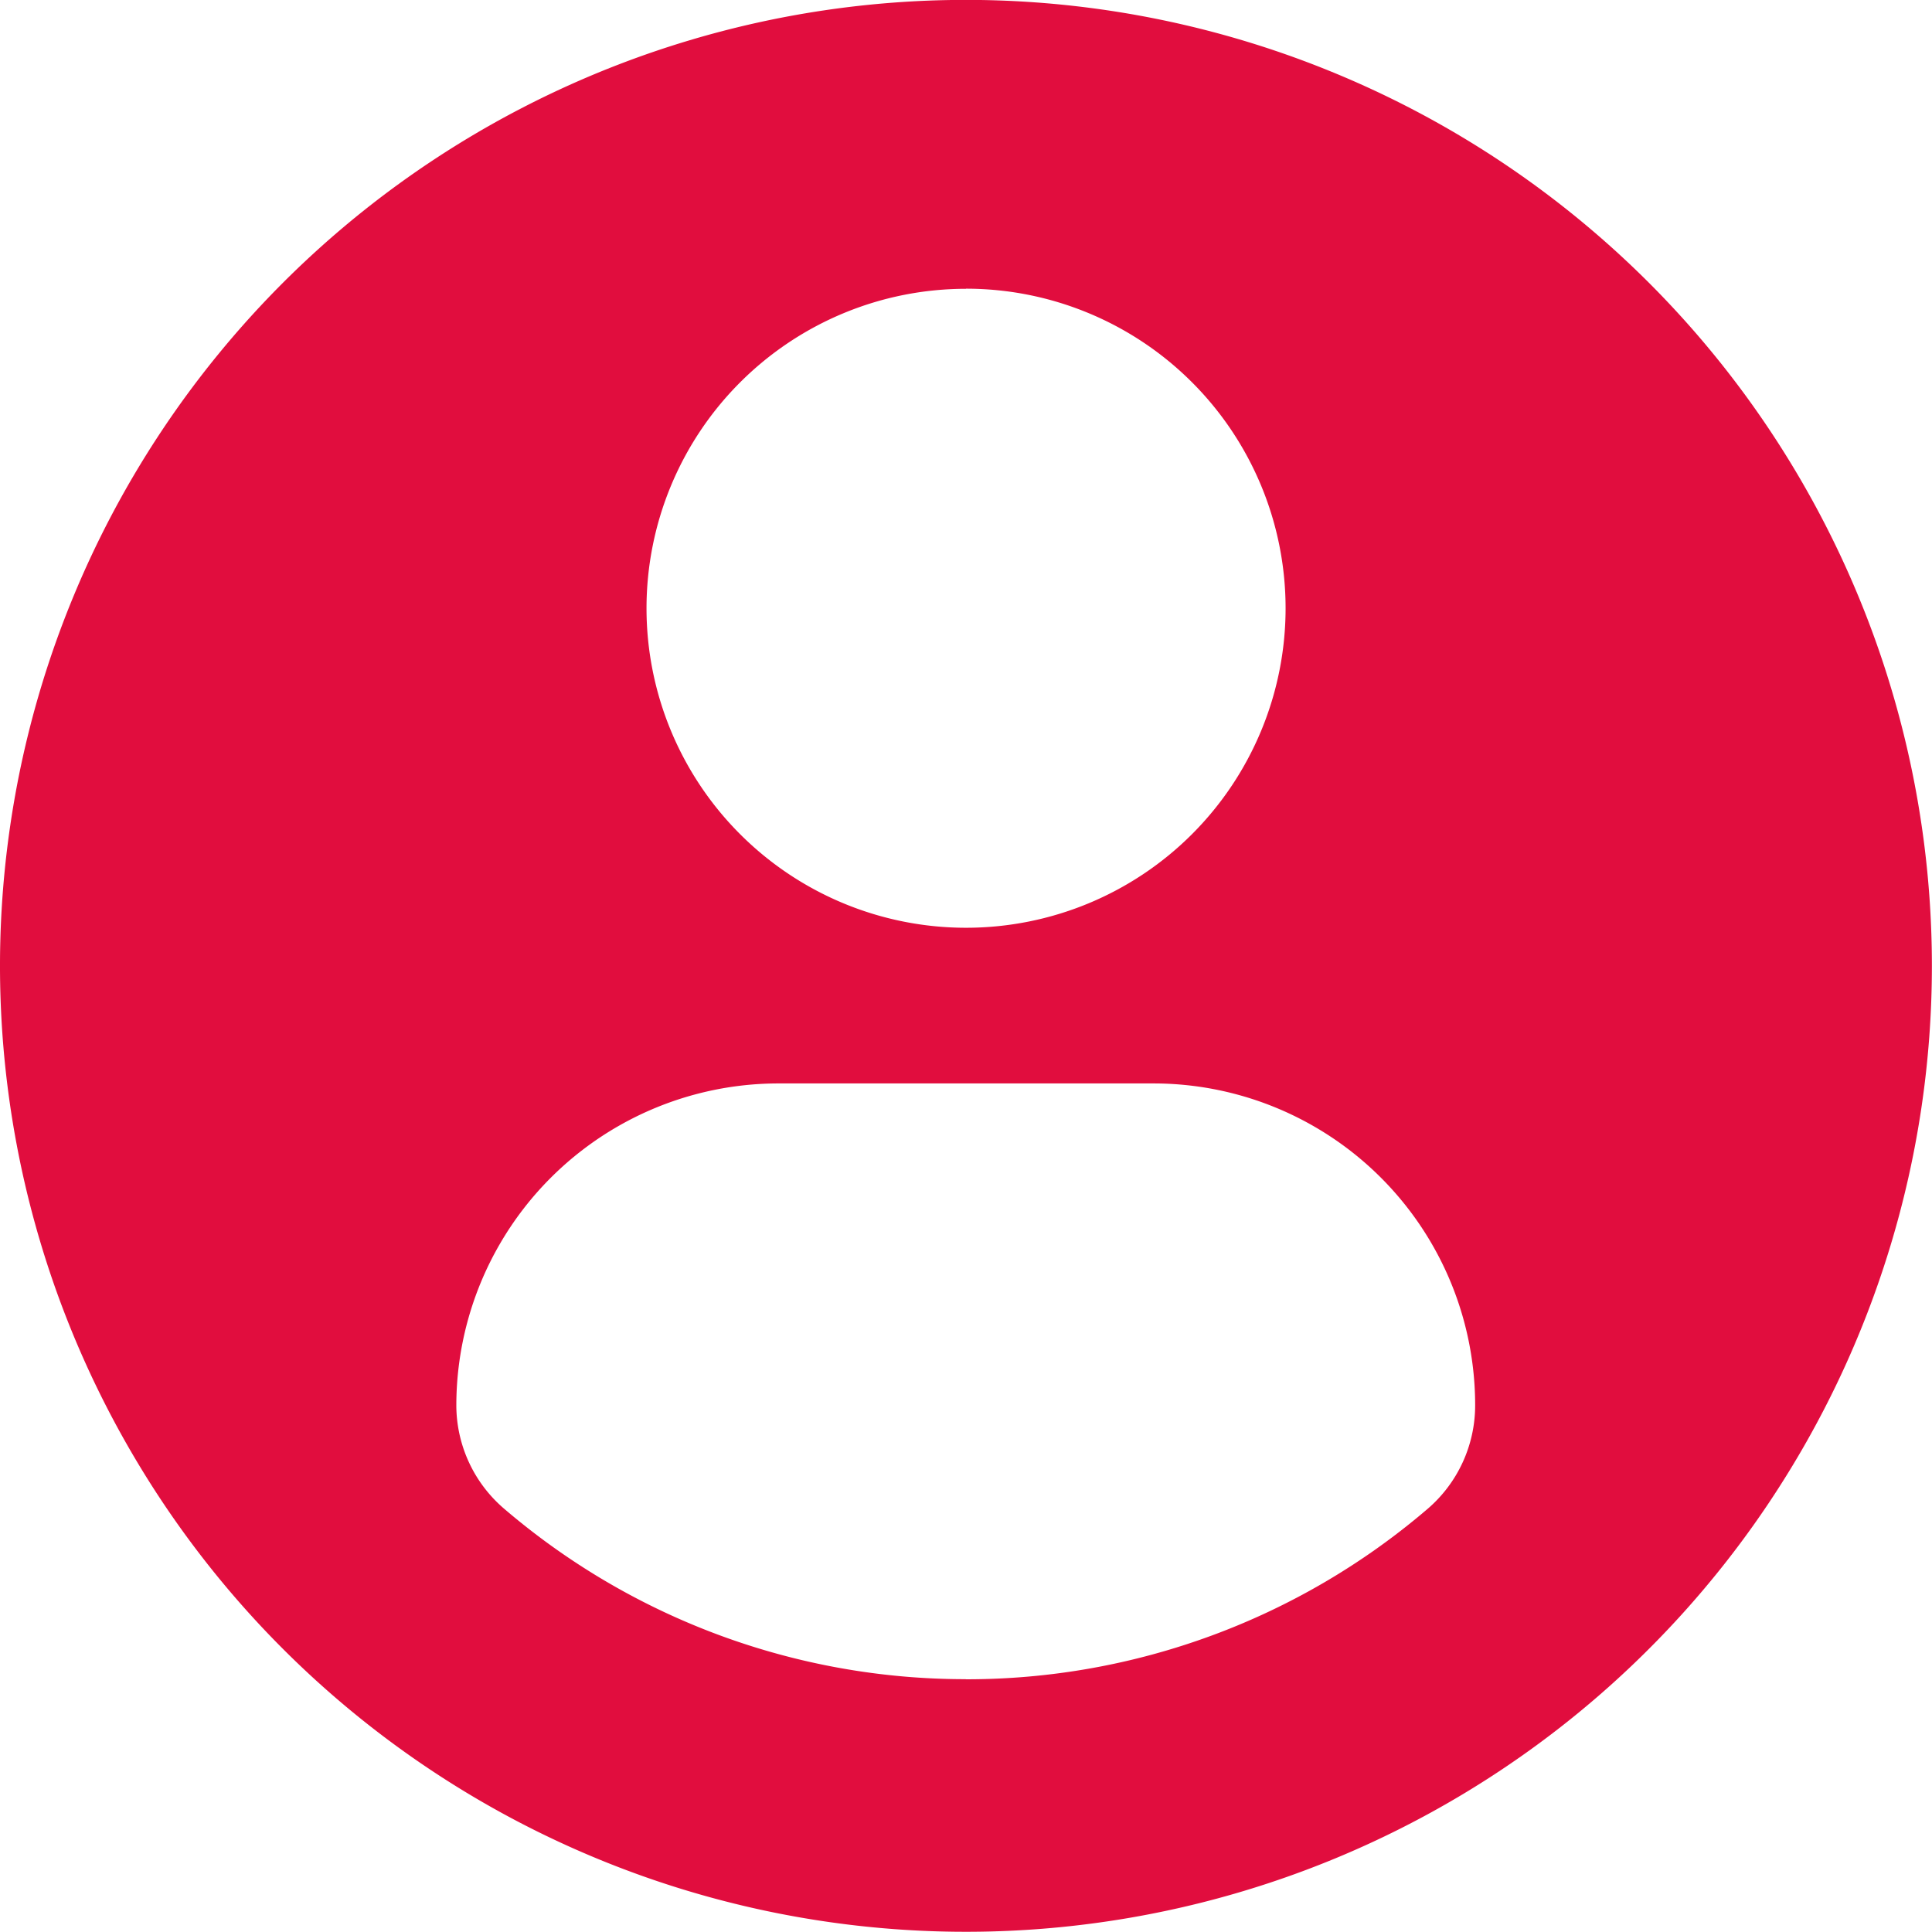 <svg xmlns="http://www.w3.org/2000/svg" width="18.417" height="18.416" viewBox="0 0 18.417 18.416">
  <g id="Group_20162" data-name="Group 20162" transform="translate(0 -0.001)">
    <path id="my-account" d="M9.208,0a9.208,9.208,0,1,0,9.208,9.208A9.208,9.208,0,0,0,9.208,0Zm0,2.753A3.046,3.046,0,1,1,6.163,5.8,3.046,3.046,0,0,1,9.208,2.754Zm0,13.255a6.758,6.758,0,0,1-4.4-1.623A1.3,1.3,0,0,1,4.35,13.4a3.072,3.072,0,0,1,3.087-3.071h3.544A3.067,3.067,0,0,1,14.062,13.4a1.3,1.3,0,0,1-.455.986A6.756,6.756,0,0,1,9.206,16.009Z" transform="translate(0 0)" fill="#e10d3e"/>
  </g>
</svg>
